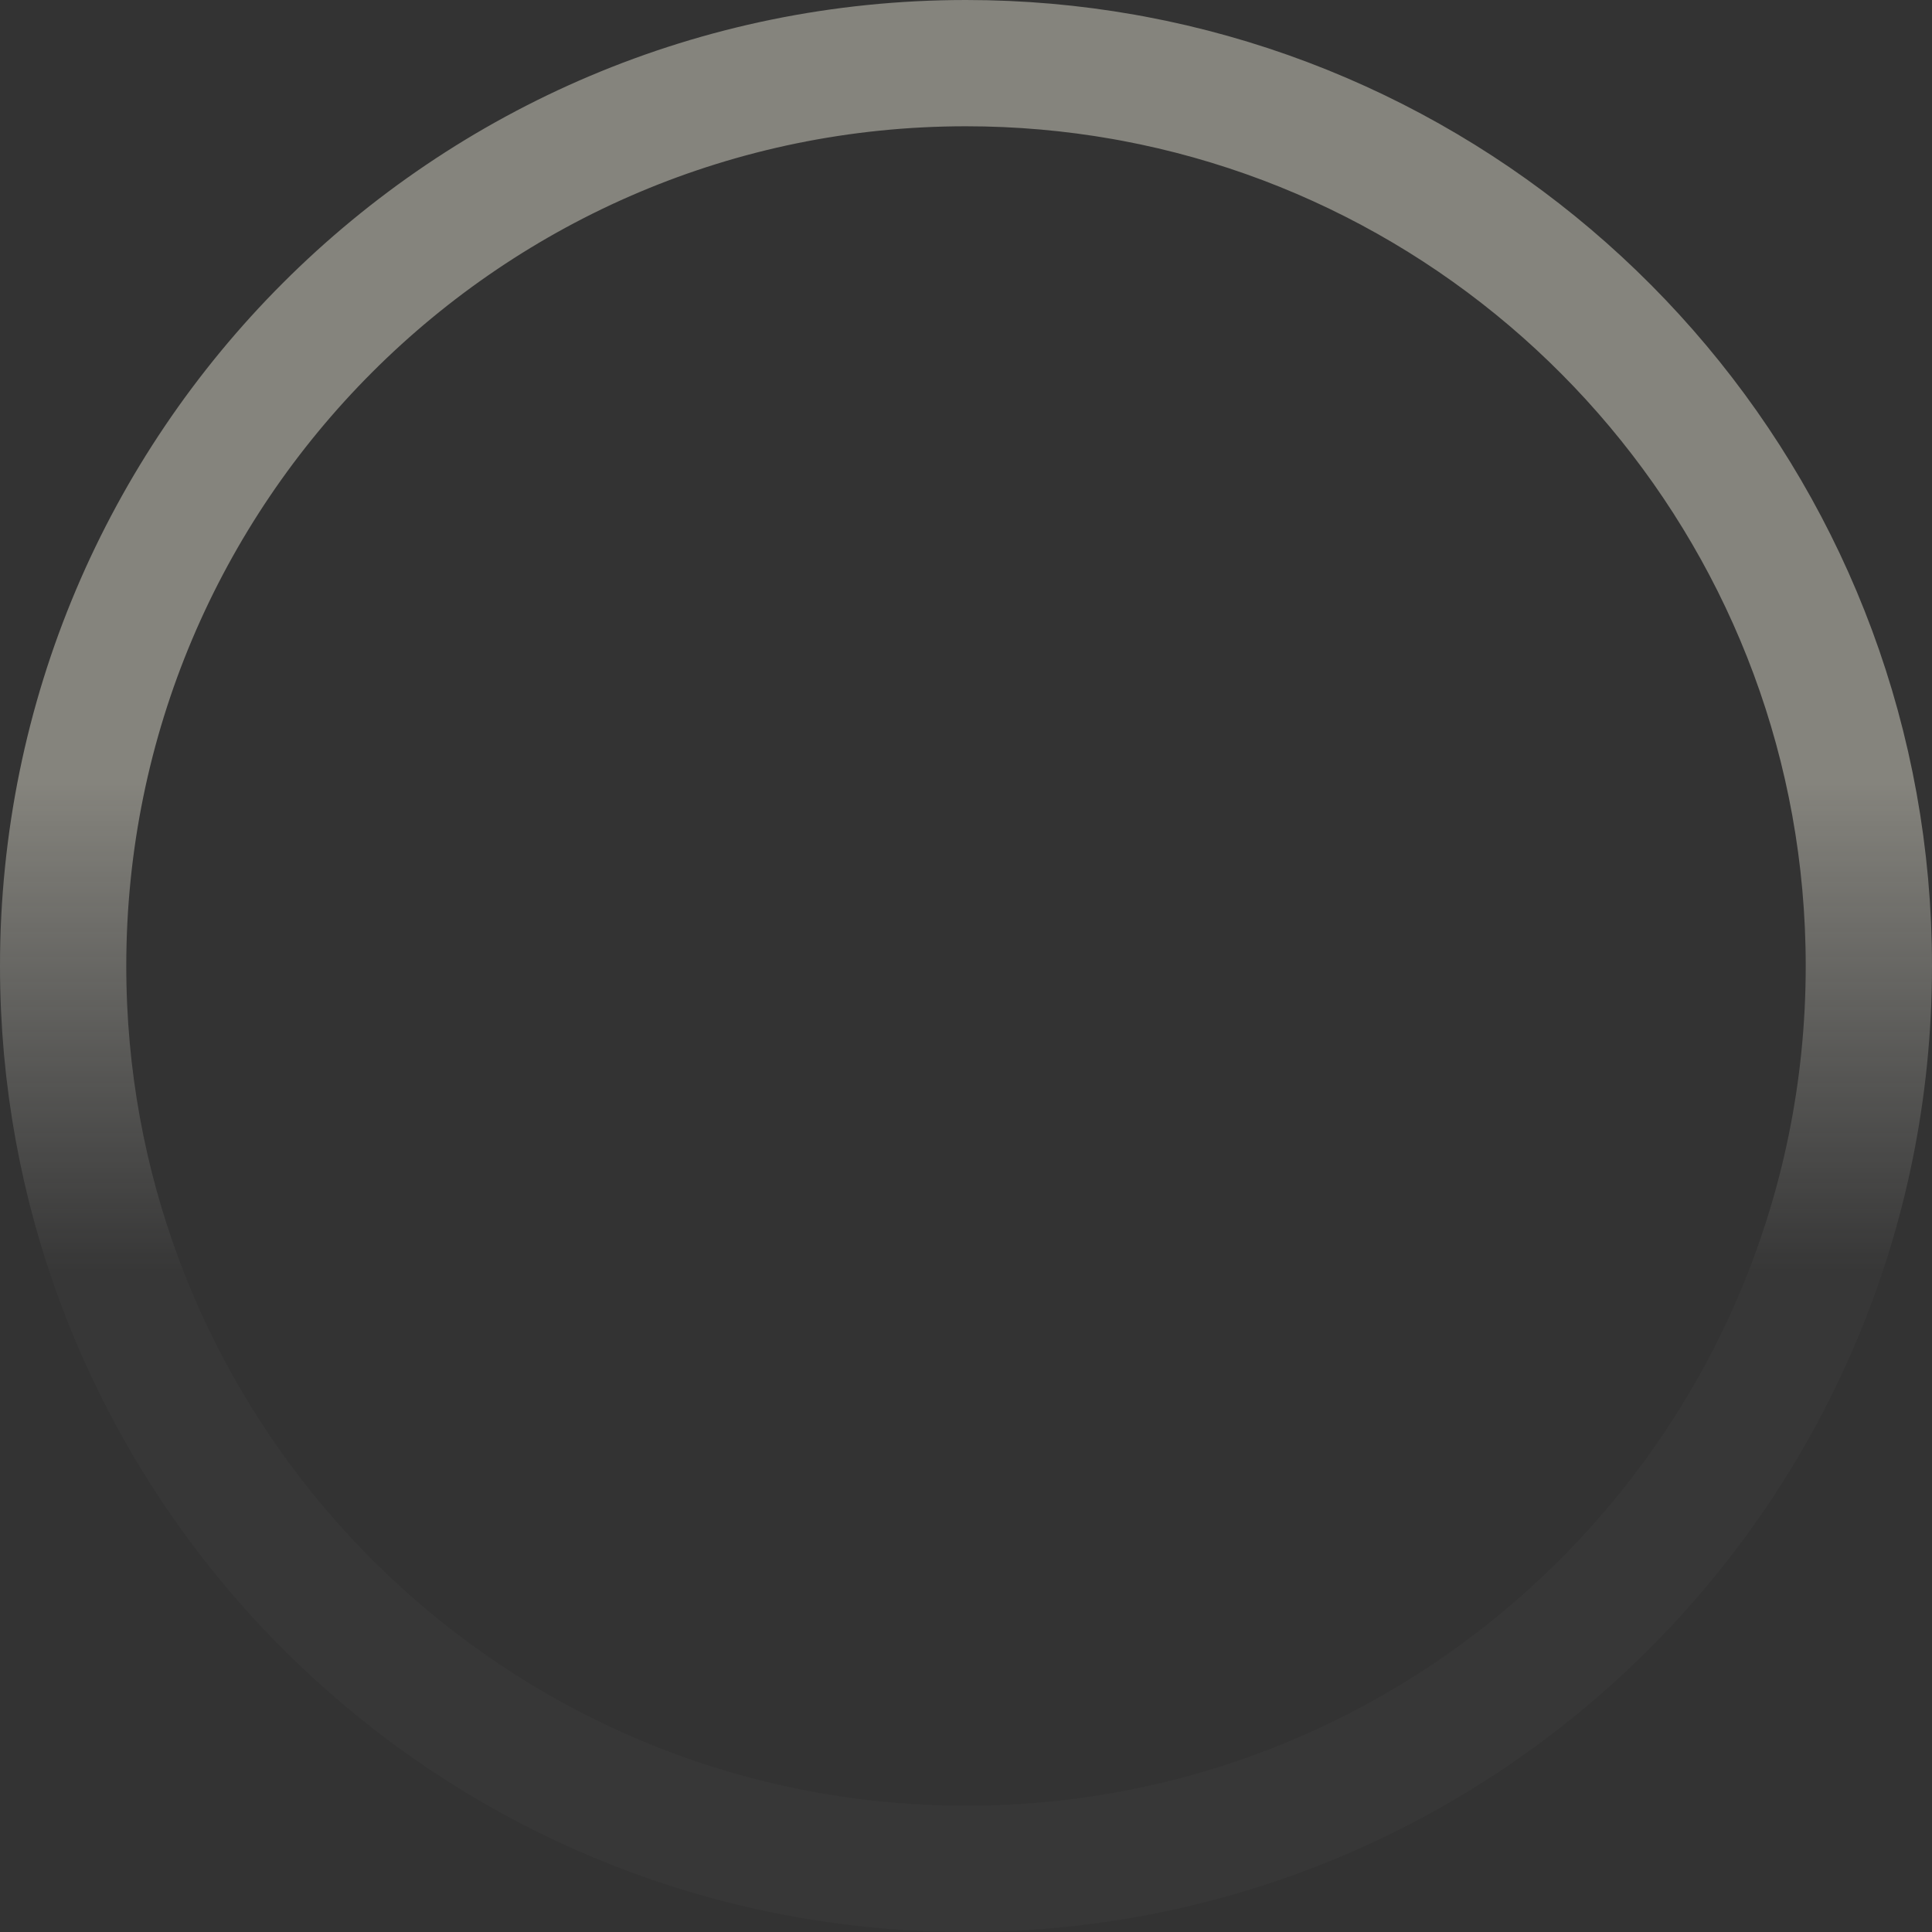<svg width="306" height="306" viewBox="0 0 306 306" fill="none" xmlns="http://www.w3.org/2000/svg">
<rect x="0" y="0" width="306" height="306" fill="#333333" stroke="none"/>
<path opacity="0.4" d="M153 10C161.507 10 169.849 10.744 177.962 12.173L179.53 12.458C245.832 24.902 296 83.082 296 153C296 231.977 231.977 296 153 296C145.024 296 137.195 295.346 129.562 294.087L128.038 293.827C60.961 282.013 10 223.468 10 153C10 74.023 74.023 10 153 10Z" stroke="url(#paint0_linear_3103_1301)" stroke-width="20"/>
<defs>
<linearGradient id="paint0_linear_3103_1301" x1="153" y1="60.758" x2="153" y2="259.803" gradientUnits="userSpaceOnUse">
<stop offset="0.318" stop-color="#FFFCEB"/>
<stop offset="0.706" stop-color="#FFFEF7" stop-opacity="0.05"/>
</linearGradient>
</defs>
</svg>
